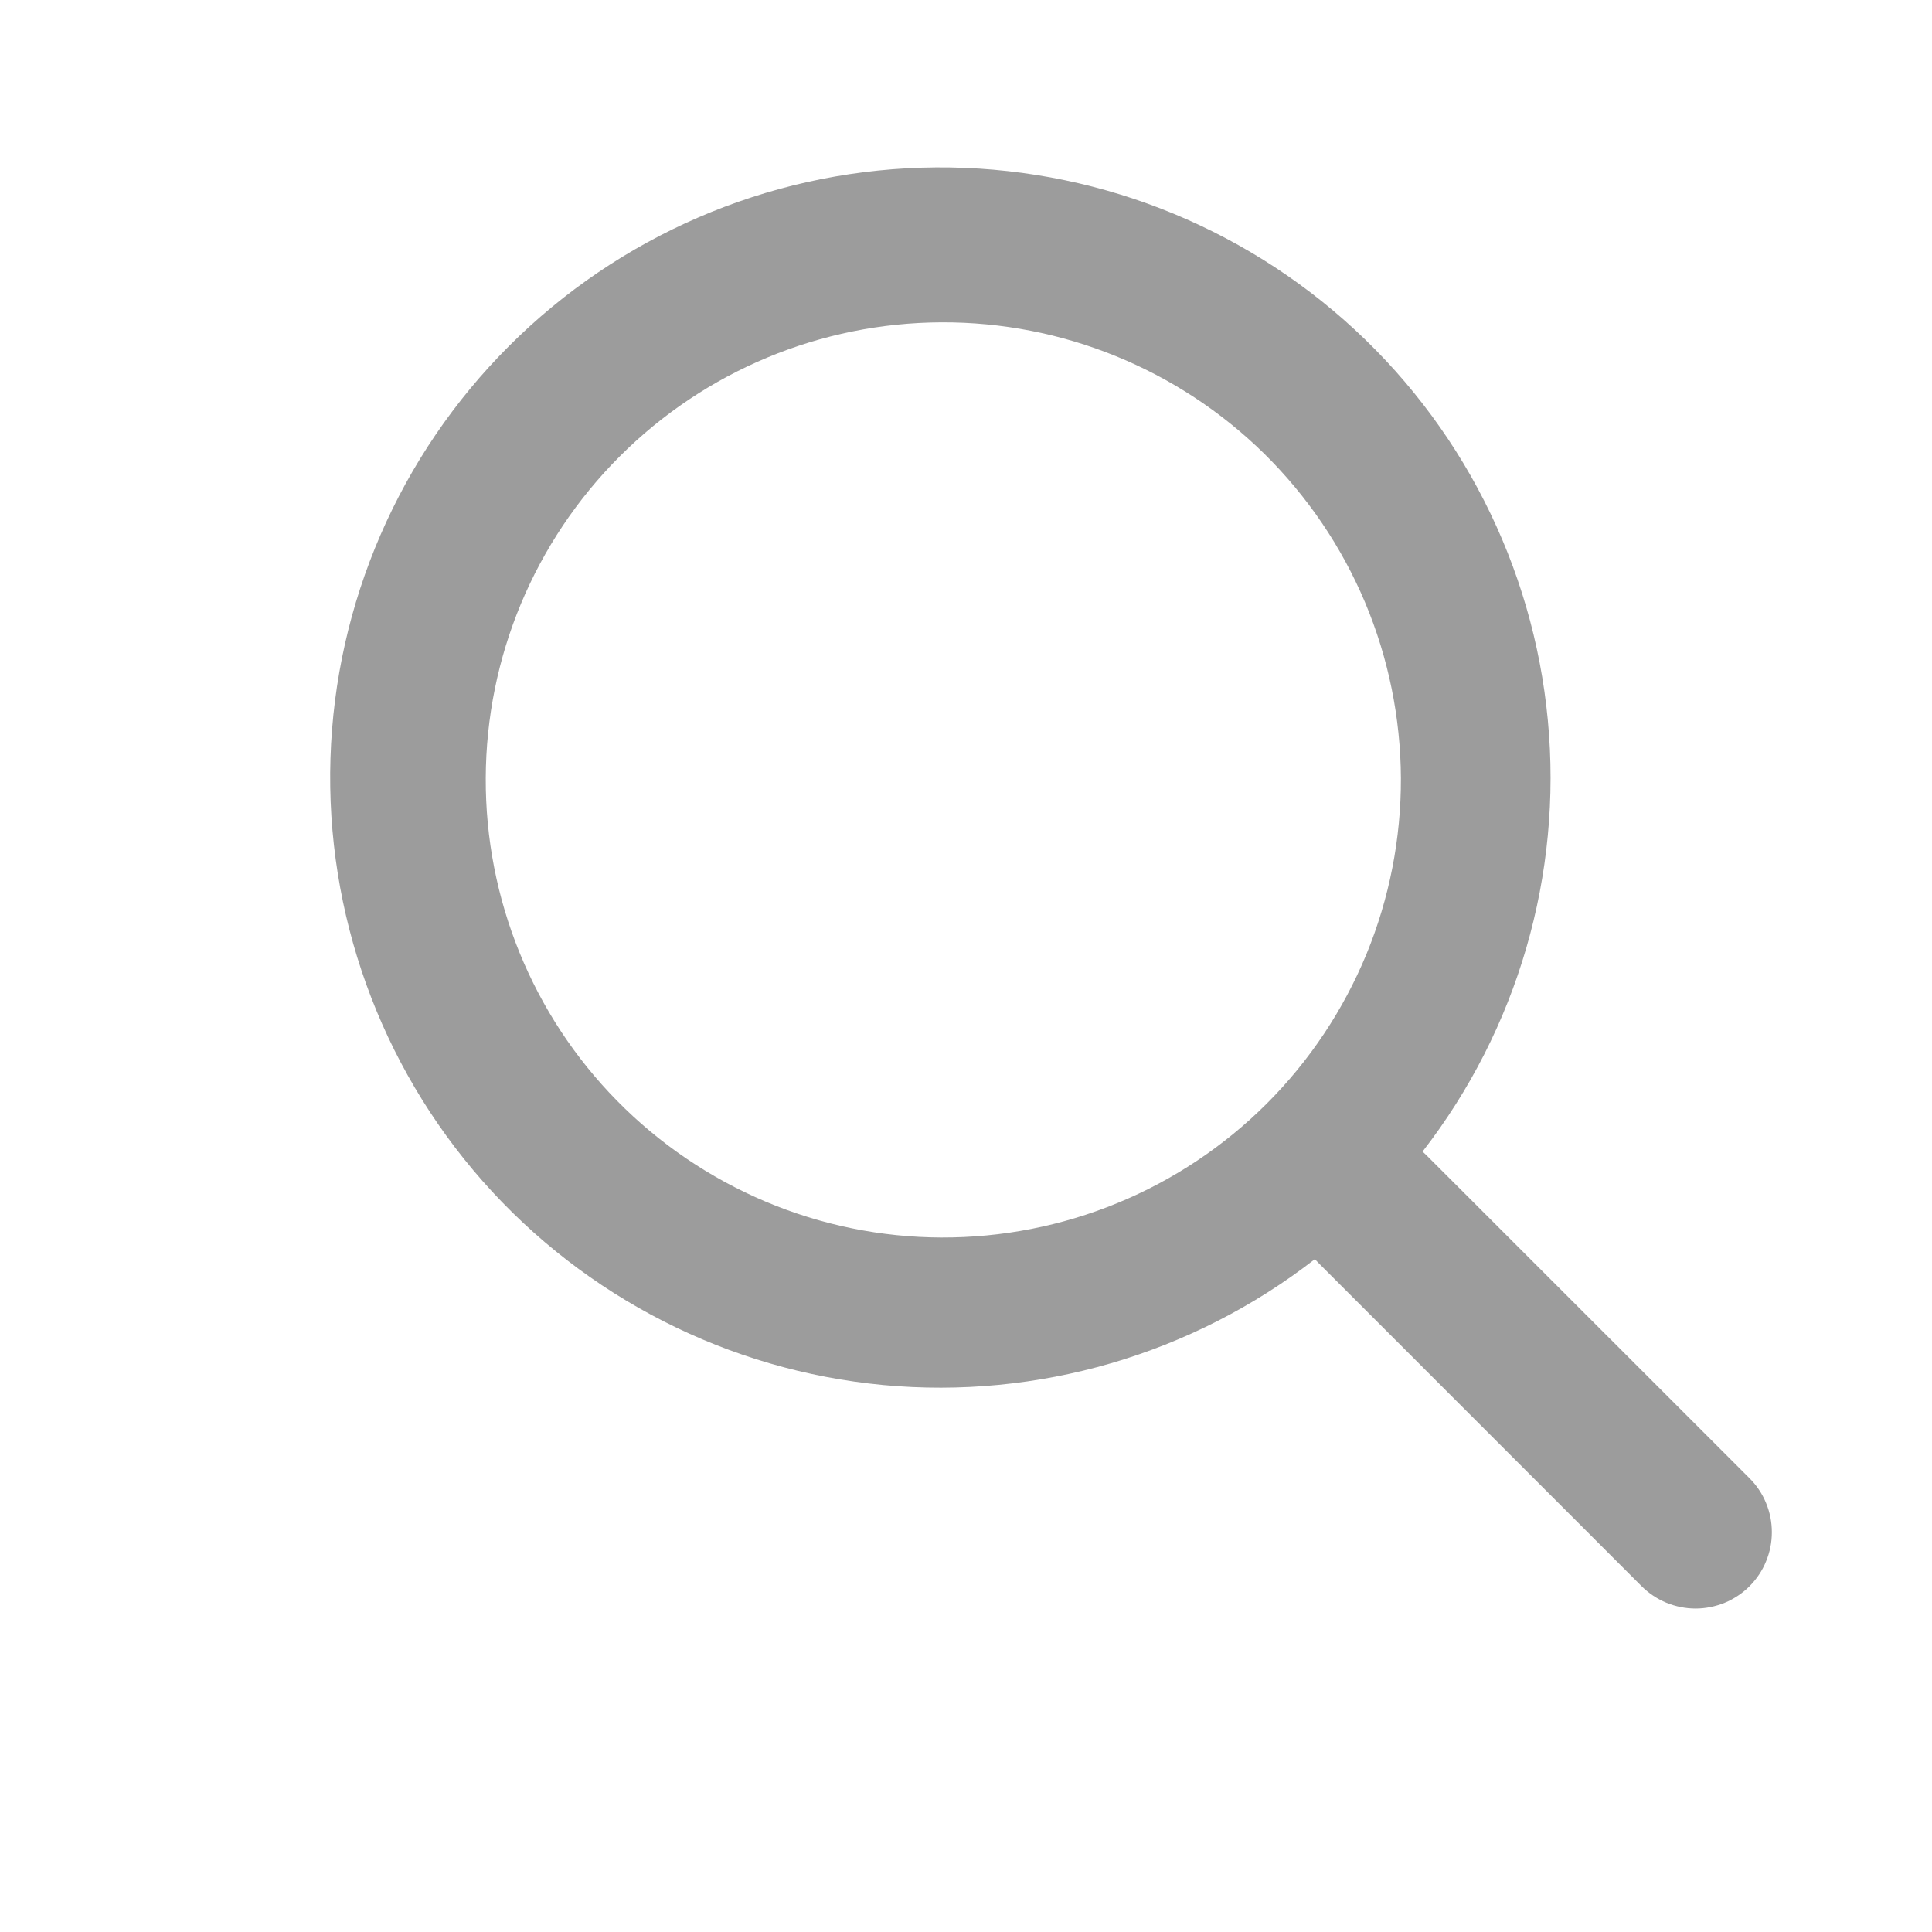 <svg width="19" height="19" viewBox="0 0 19 19" fill="none" xmlns="http://www.w3.org/2000/svg">
<path fill-rule="evenodd" clip-rule="evenodd" d="M13.99 11.325C14.925 10.119 15.366 8.602 15.222 7.083C15.079 5.564 14.362 4.156 13.218 3.147C12.073 2.137 10.588 1.602 9.062 1.649C7.537 1.696 6.087 2.323 5.008 3.401C3.927 4.48 3.298 5.931 3.25 7.457C3.202 8.983 3.737 10.471 4.747 11.616C5.758 12.761 7.167 13.478 8.687 13.621C10.207 13.763 11.725 13.32 12.931 12.383L12.963 12.417L16.144 15.599C16.214 15.669 16.297 15.724 16.388 15.762C16.479 15.799 16.576 15.819 16.675 15.819C16.773 15.819 16.871 15.799 16.962 15.762C17.053 15.724 17.136 15.669 17.206 15.599C17.275 15.529 17.331 15.447 17.368 15.355C17.406 15.264 17.425 15.167 17.425 15.068C17.425 14.97 17.406 14.872 17.368 14.781C17.331 14.69 17.275 14.607 17.206 14.538L14.023 11.356C14.012 11.345 14.001 11.335 13.99 11.325ZM12.433 4.462C12.856 4.879 13.193 5.375 13.424 5.923C13.654 6.47 13.774 7.058 13.777 7.652C13.779 8.246 13.664 8.834 13.438 9.384C13.211 9.933 12.879 10.432 12.459 10.852C12.039 11.272 11.54 11.605 10.99 11.831C10.441 12.057 9.852 12.172 9.258 12.17C8.664 12.168 8.077 12.048 7.529 11.817C6.982 11.586 6.485 11.249 6.069 10.826C5.236 9.98 4.772 8.839 4.777 7.652C4.781 6.465 5.255 5.327 6.095 4.488C6.934 3.649 8.071 3.175 9.258 3.17C10.445 3.165 11.586 3.63 12.433 4.462Z" fill="#9C9C9C"/>
</svg>
